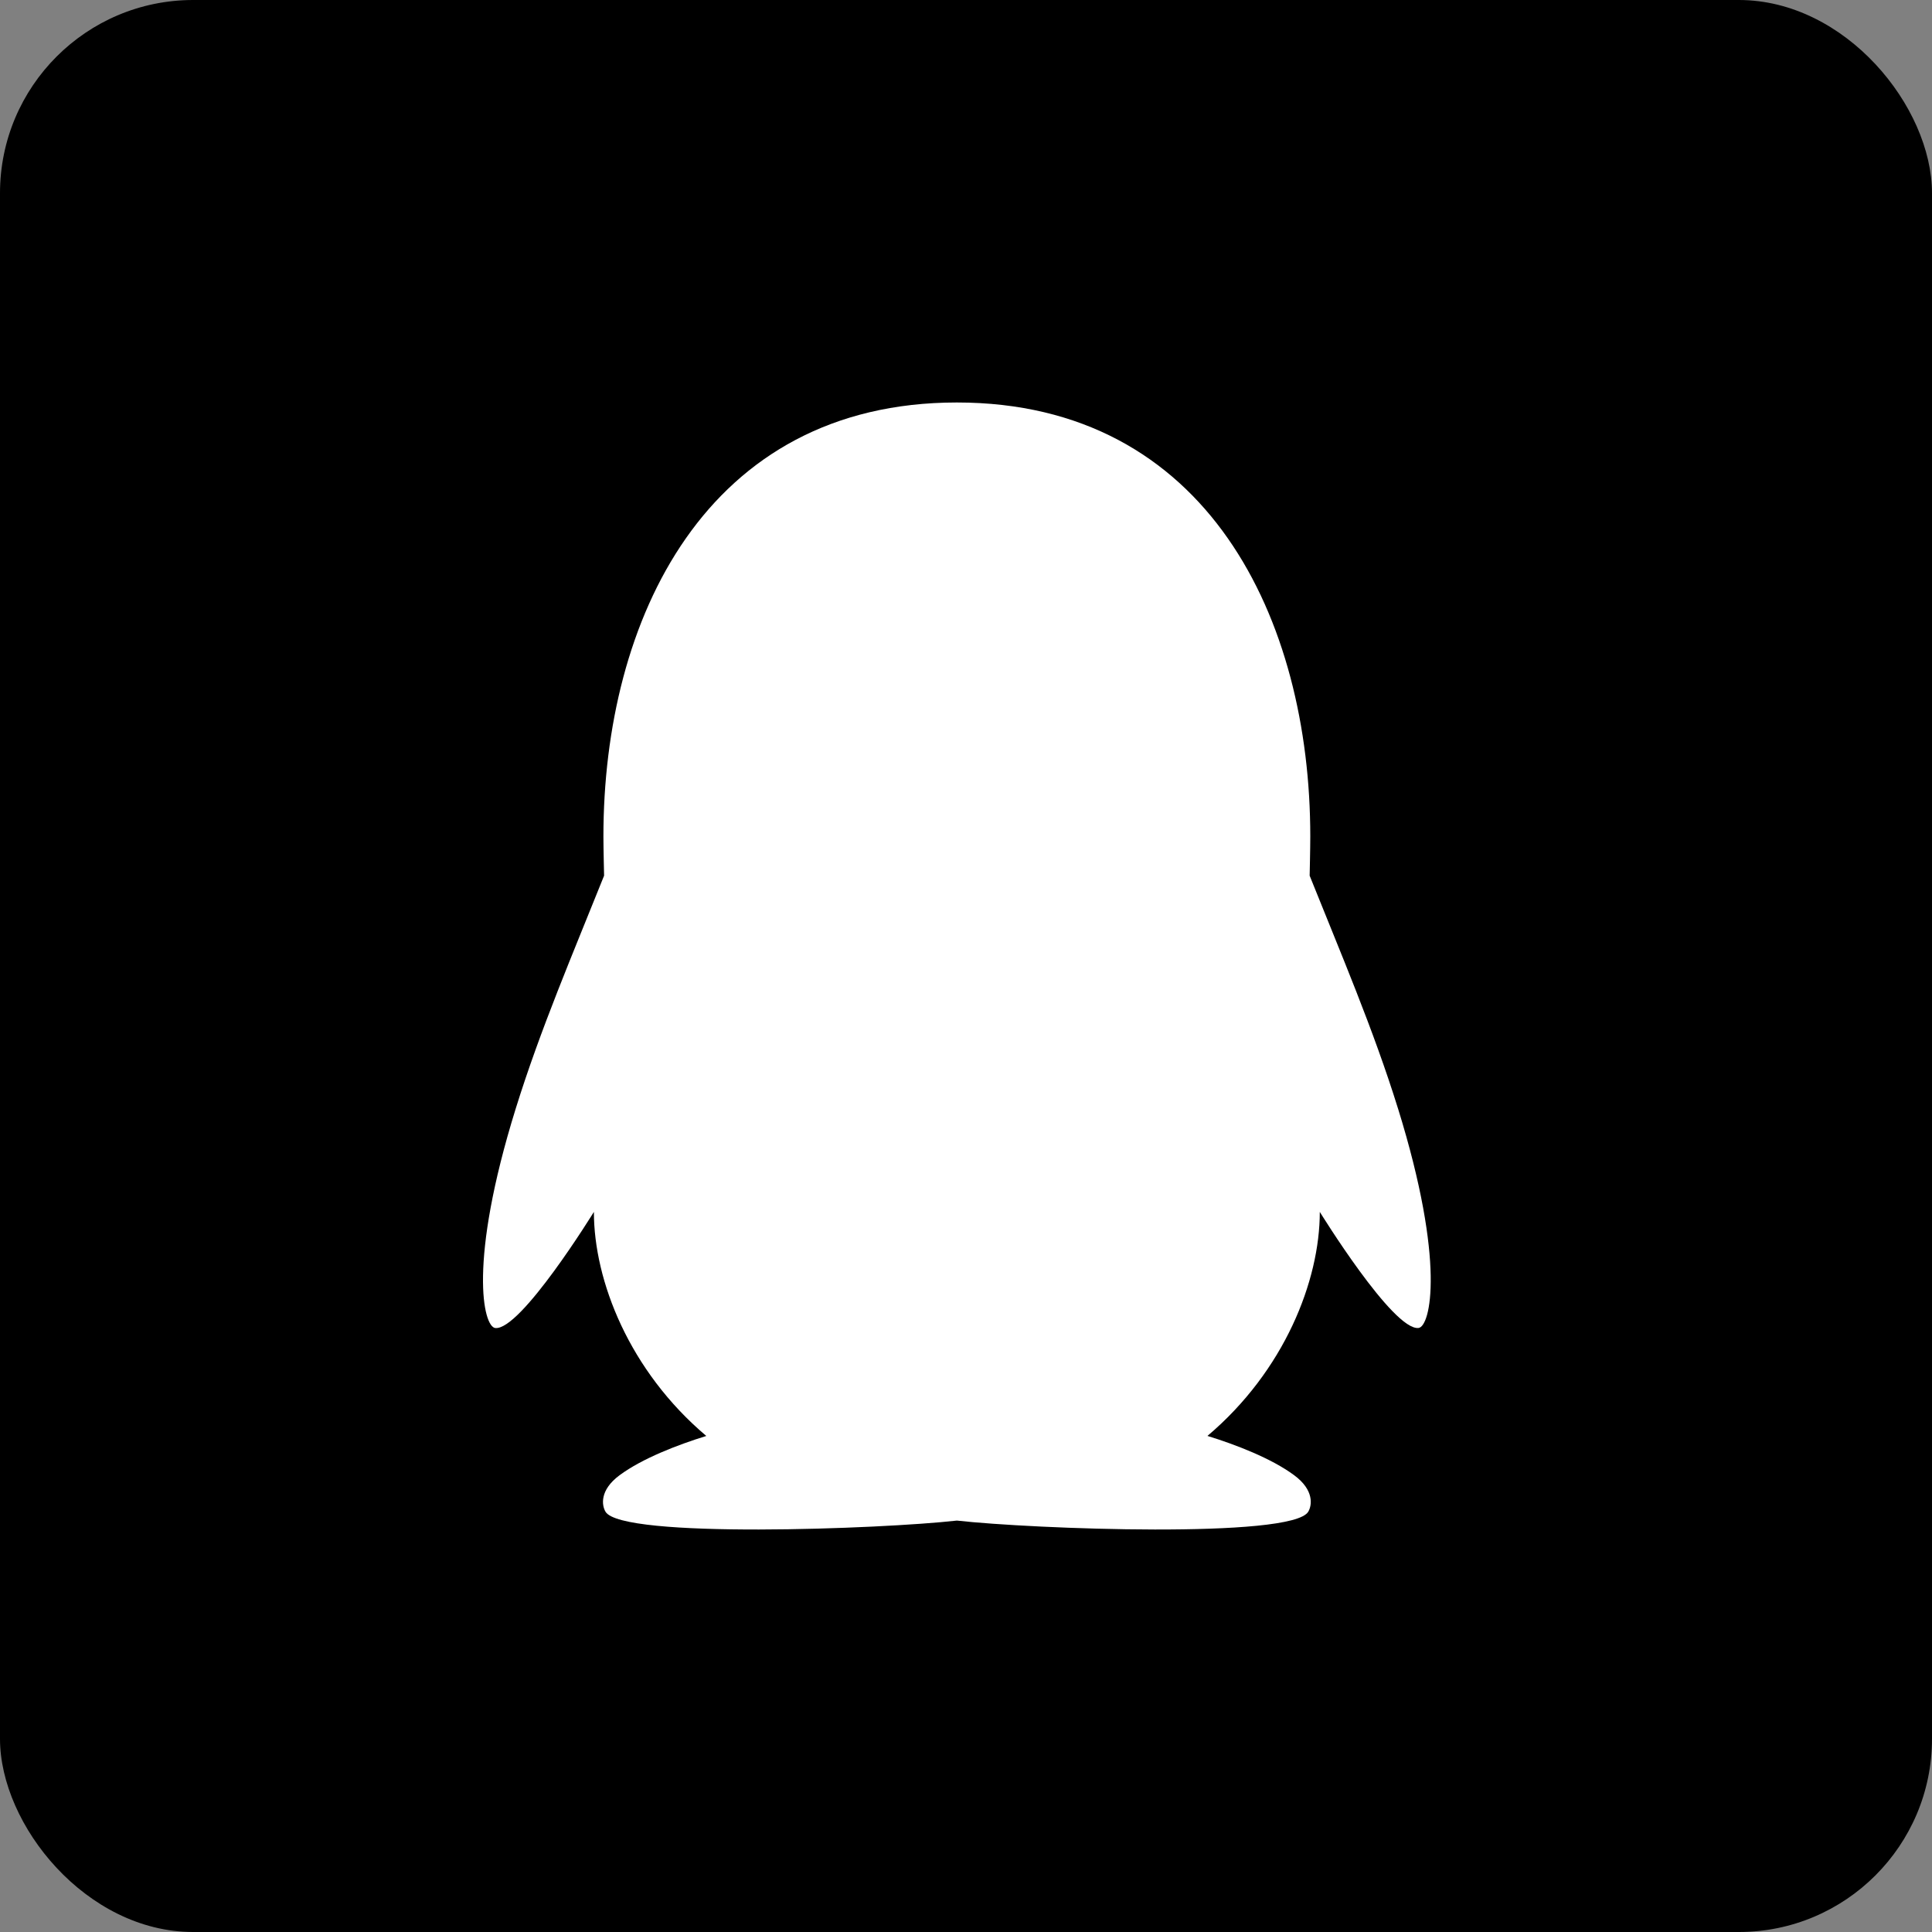 <svg width="40" height="40" viewBox="0 0 40 40" fill="none" xmlns="http://www.w3.org/2000/svg">
  <rect x="0" y="0" width="40" height="40" fill="#808080" stroke="none"/>
  <rect width="40" height="40" rx="4" fill="currentColor"/>
  <path d="M28.944 22.951C28.434 21.309 27.753 19.724 27.115 18.13C27.115 18.099 27.128 17.583 27.128 17.317C27.128 12.836 25.013 8.333 19.811 8.333C14.608 8.333 12.493 12.836 12.493 17.317C12.493 17.583 12.507 18.099 12.507 18.13C11.869 19.724 11.188 21.309 10.678 22.951C9.685 26.143 10.007 27.464 10.252 27.495C10.777 27.558 12.296 25.091 12.296 25.091C12.296 26.52 13.031 28.384 14.623 29.73C14.028 29.914 13.298 30.195 12.829 30.542C12.408 30.853 12.46 31.17 12.536 31.298C12.869 31.861 18.256 31.657 19.811 31.482C21.366 31.657 26.753 31.861 27.086 31.298C27.162 31.17 27.215 30.853 26.793 30.542C26.324 30.195 25.594 29.913 24.999 29.729C26.591 28.383 27.325 26.519 27.325 25.091C27.325 25.091 28.844 27.558 29.37 27.494C29.615 27.464 29.936 26.143 28.944 22.95V22.951Z" fill="white"/>
</svg>
